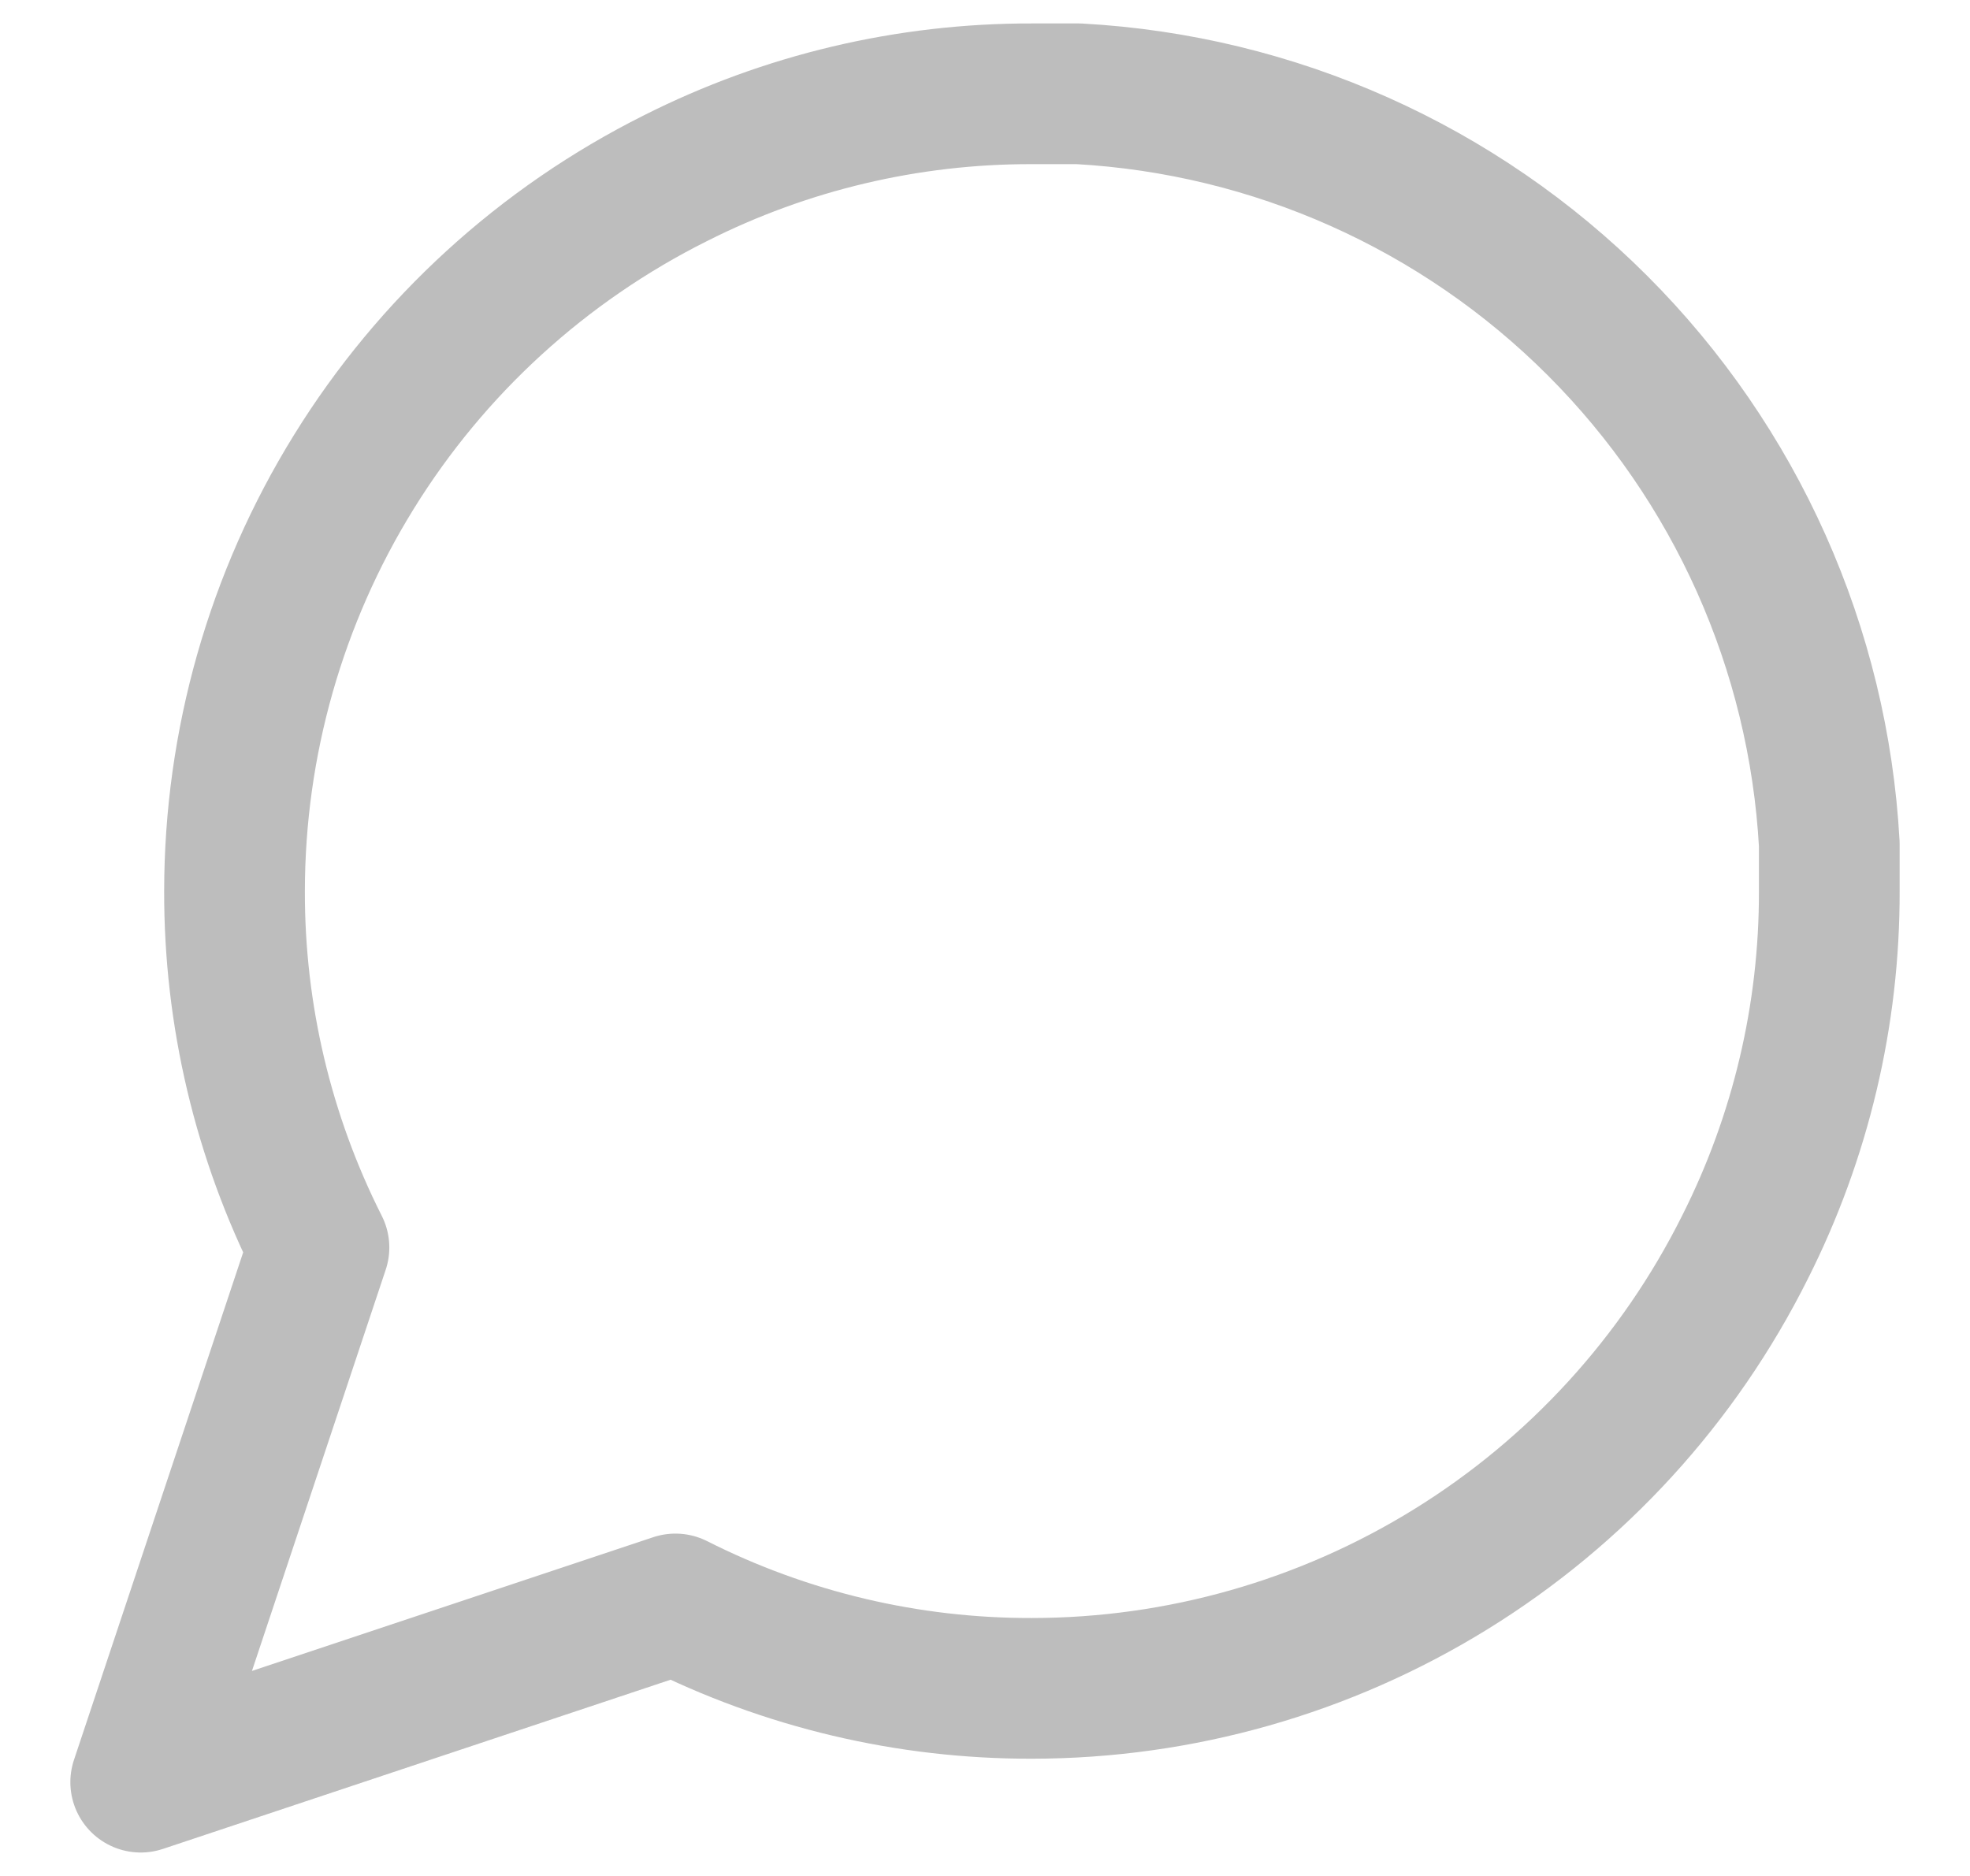 <svg width="21" height="20" viewBox="0 0 21 20" fill="none" xmlns="http://www.w3.org/2000/svg">
<path d="M19.5 9.5C19.503 10.82 19.195 12.122 18.6 13.3C17.894 14.712 16.81 15.899 15.467 16.729C14.125 17.559 12.578 17.999 11 18C9.68 18.003 8.378 17.695 7.2 17.1L1.5 19L3.4 13.3C2.805 12.122 2.497 10.82 2.5 9.5C2.501 7.922 2.941 6.375 3.771 5.033C4.601 3.69 5.788 2.606 7.2 1.9C8.378 1.305 9.68 0.997 11 1H11.5C13.584 1.115 15.553 1.995 17.029 3.471C18.505 4.947 19.385 6.916 19.5 9V9.5Z" stroke="#BDBDBD" stroke-width="1.5" stroke-linecap="round" stroke-linejoin="round"/>
</svg>
